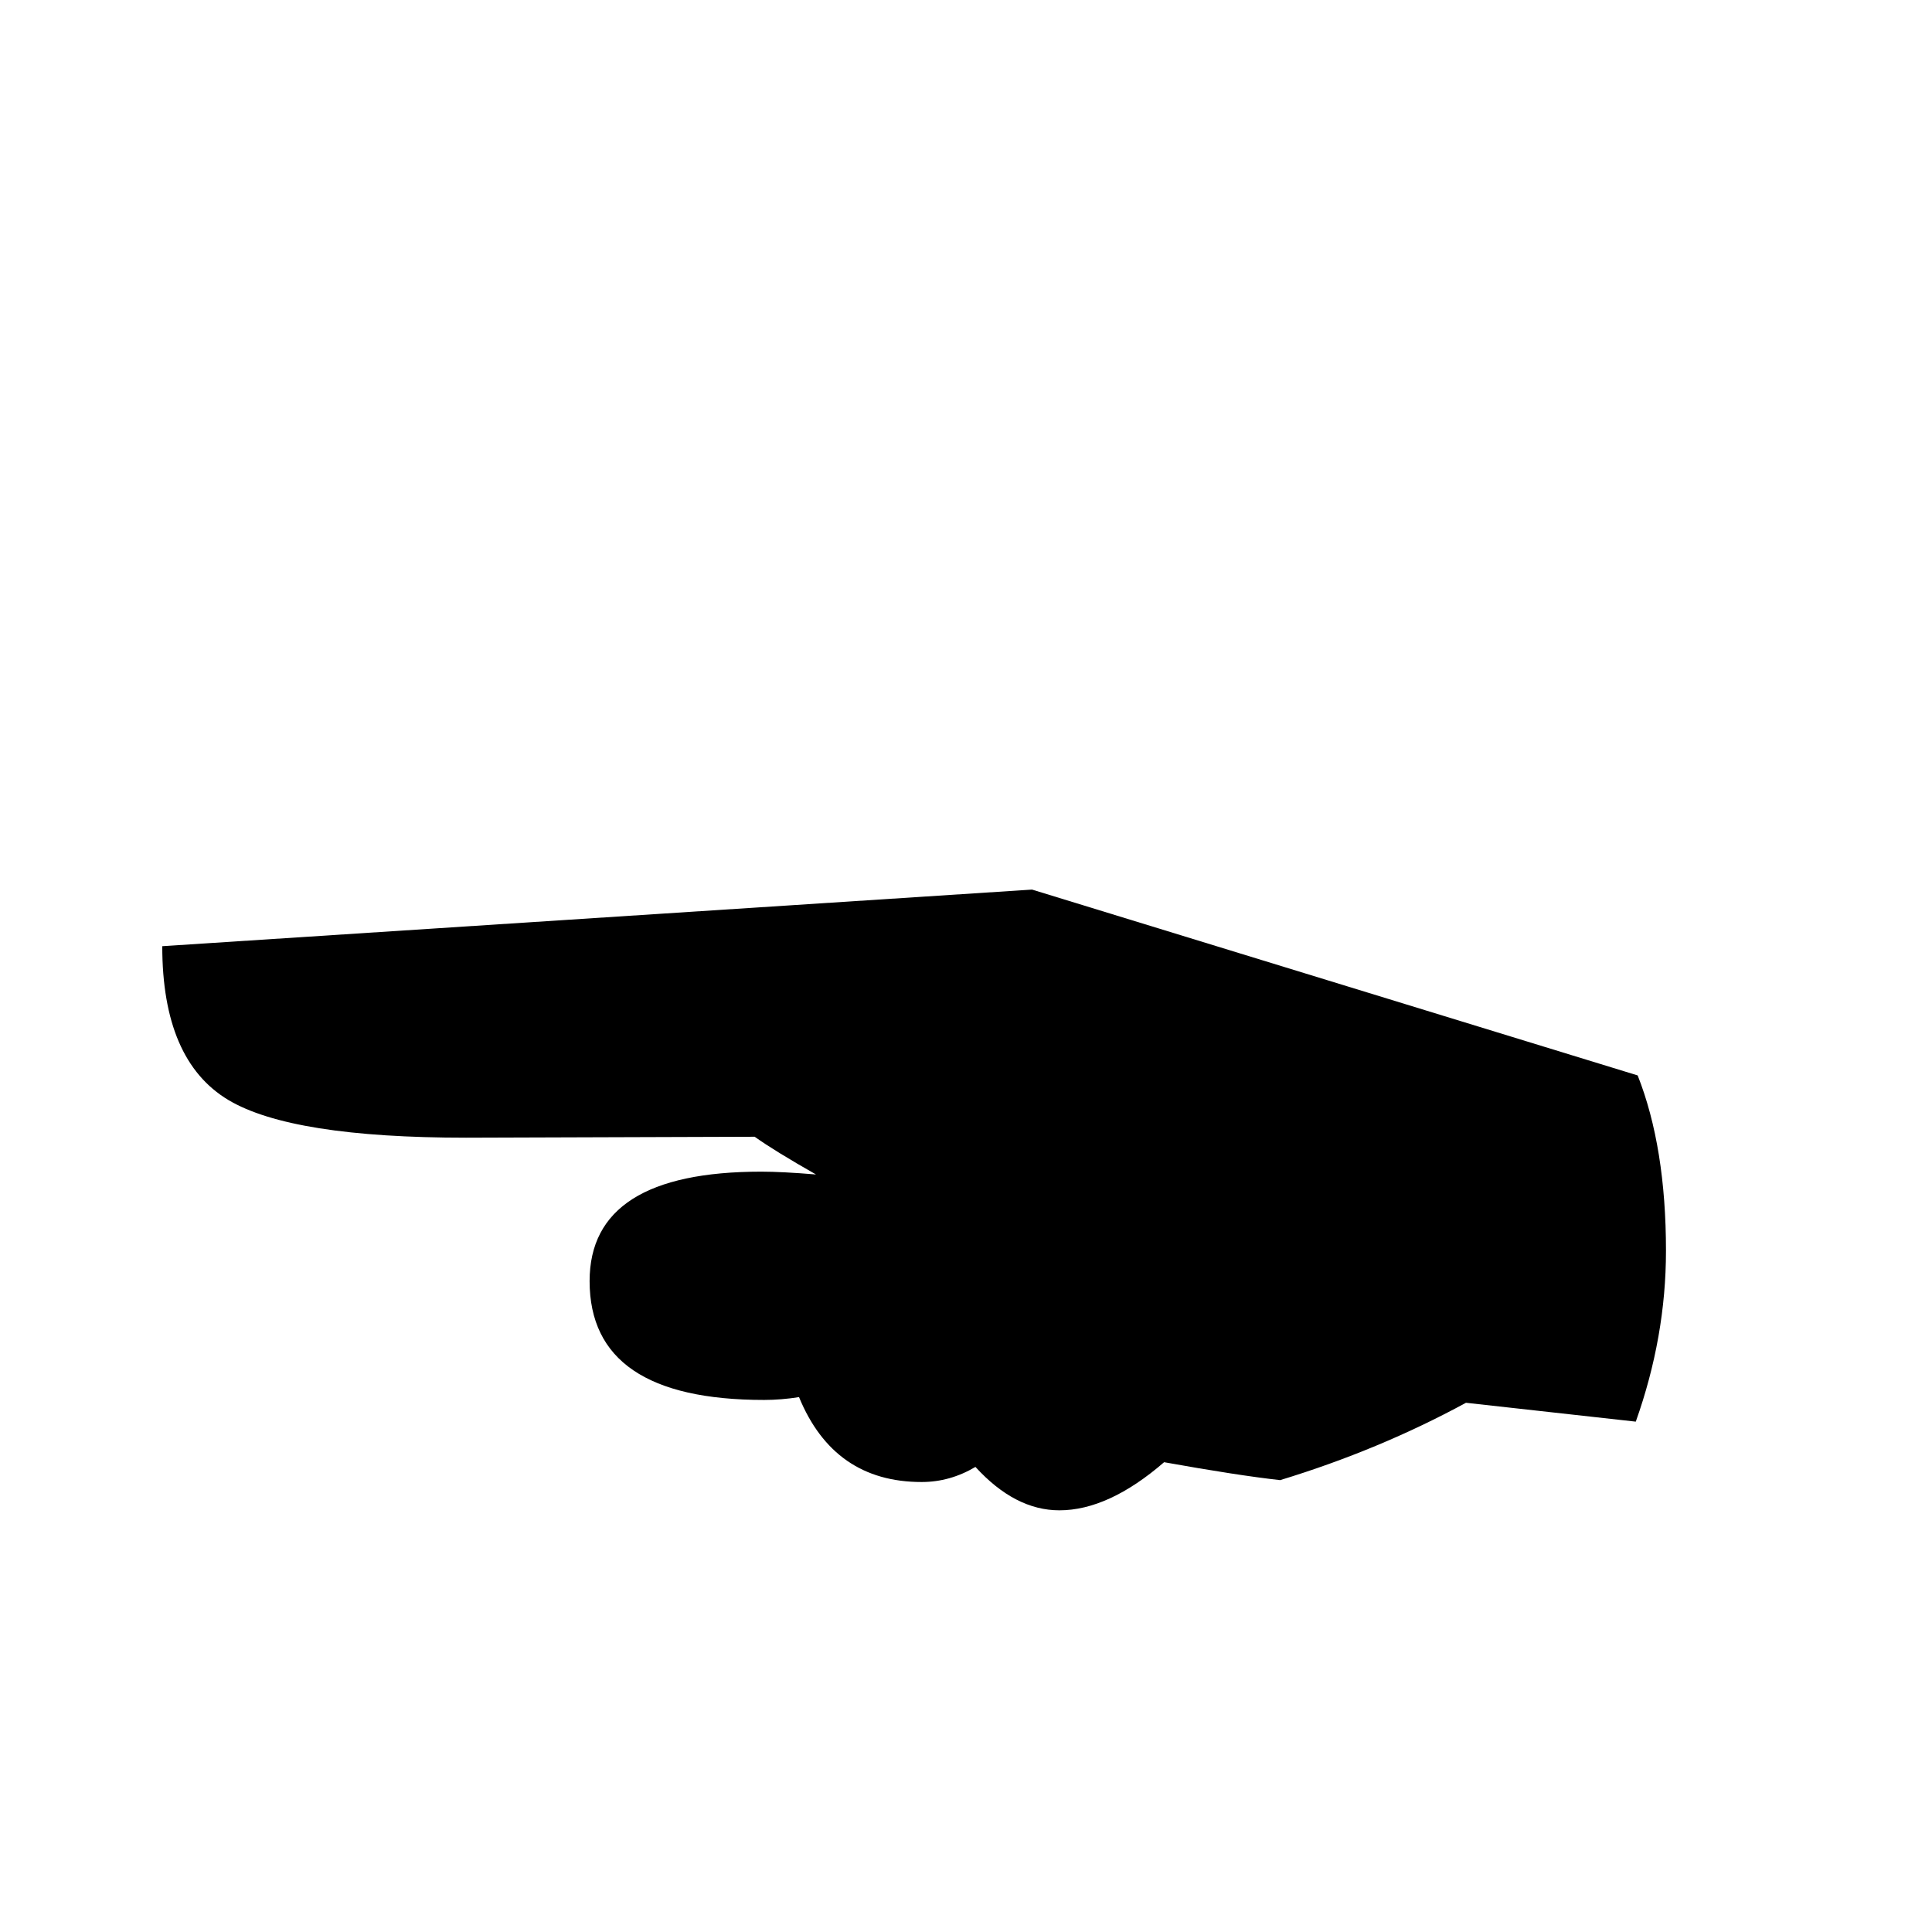 <?xml version="1.0" standalone="no"?>
<!DOCTYPE svg PUBLIC "-//W3C//DTD SVG 1.1//EN" "http://www.w3.org/Graphics/SVG/1.1/DTD/svg11.dtd" >
<svg viewBox="0 -442 2048 2048">
  <g transform="matrix(1 0 0 -1 0 1606)">
   <path fill="currentColor"
d="M1766 722q0 -91 -32 -181l-180 20q-92 -50 -197 -82q-45 5 -123 19q-59 -51 -111 -51q-47 0 -89 46q-27 -16 -57 -16q-93 0 -130 90q-19 -3 -37 -3q-185 0 -185 126q0 116 182 116q22 0 58 -3q-44 25 -65 40l-306 -1q-185 0 -252 40q-70 42 -70 163l922 60l642 -197
q30 -76 30 -186z" />
  </g>

</svg>
